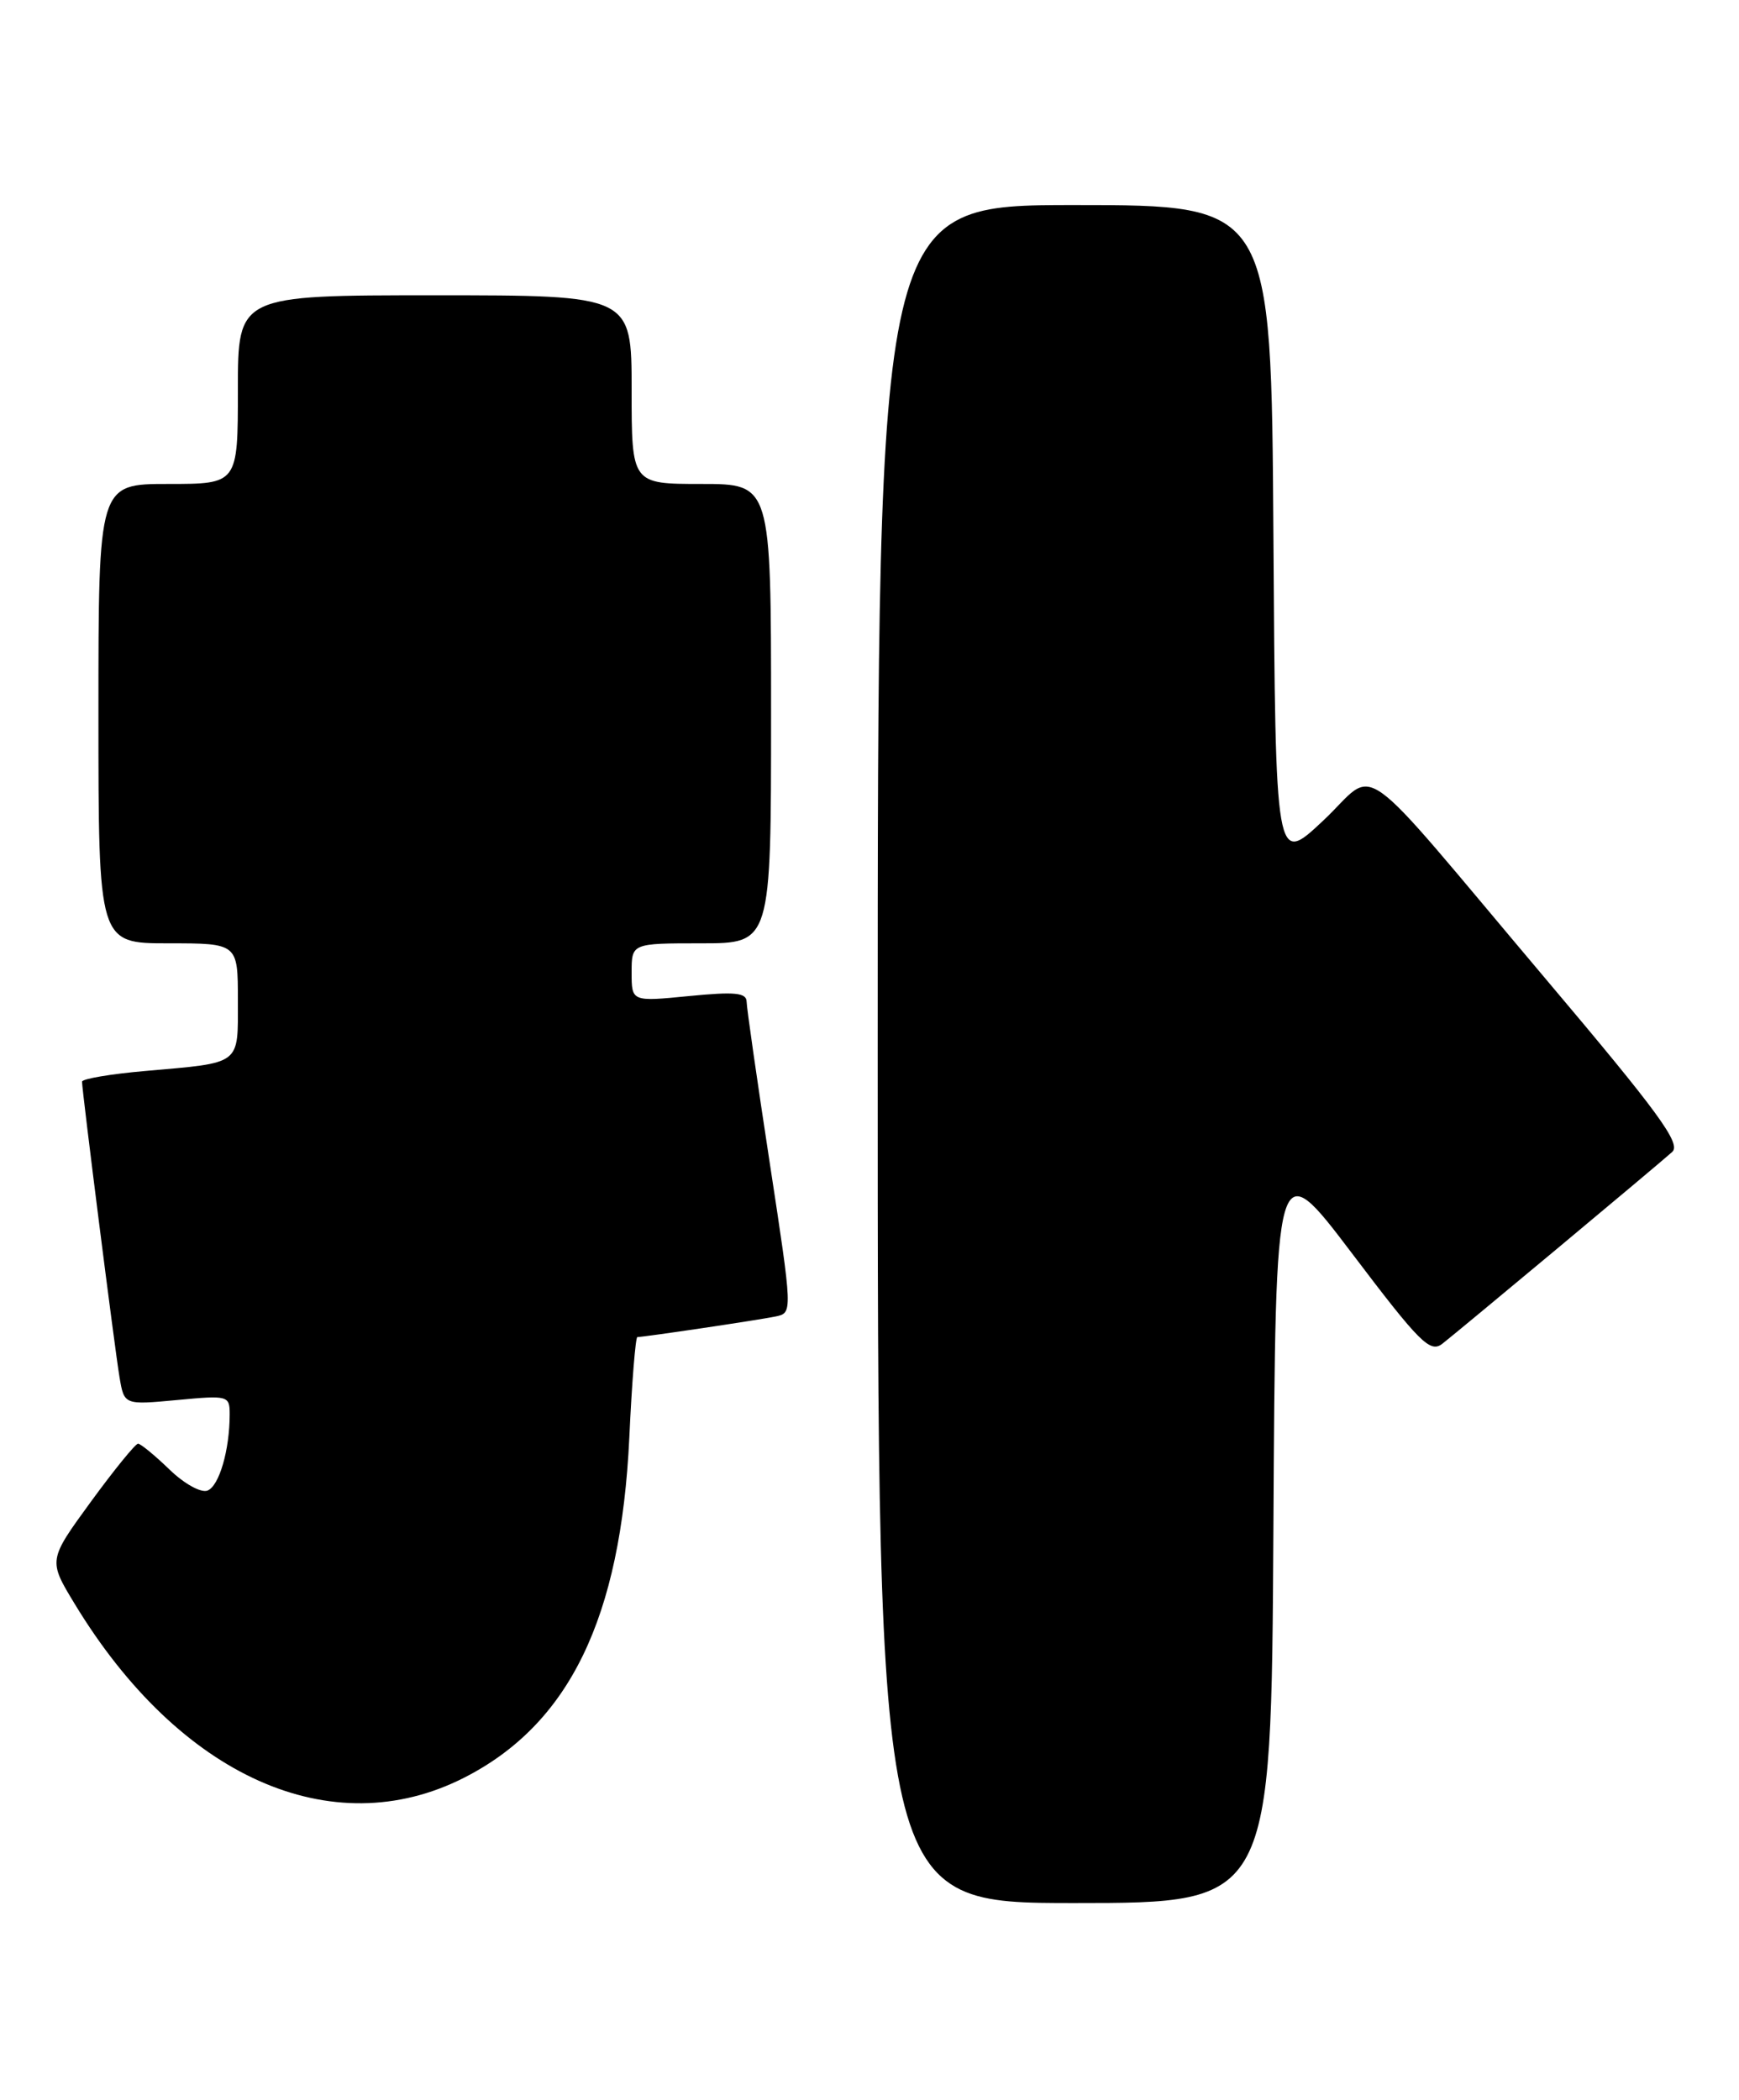 <?xml version="1.0" encoding="UTF-8" standalone="no"?>
<!DOCTYPE svg PUBLIC "-//W3C//DTD SVG 1.1//EN" "http://www.w3.org/Graphics/SVG/1.1/DTD/svg11.dtd" >
<svg xmlns="http://www.w3.org/2000/svg" xmlns:xlink="http://www.w3.org/1999/xlink" version="1.1" viewBox="0 0 212 256">
 <g >
 <path fill="currentColor"
d=" M 155.24 186.25 C 155.50 140.50 155.50 140.50 164.83 152.81 C 173.08 163.71 174.34 164.97 175.83 163.82 C 177.95 162.16 202.04 142.07 203.86 140.43 C 204.97 139.43 202.21 135.65 188.45 119.36 C 164.61 91.12 168.15 93.63 161.29 100.06 C 155.50 105.50 155.50 105.50 155.24 65.25 C 154.98 25.00 154.98 25.00 130.99 25.00 C 107.00 25.00 107.00 25.00 107.00 128.50 C 107.00 232.00 107.00 232.00 130.99 232.00 C 154.98 232.00 154.98 232.00 155.24 186.25 Z  M 56.56 216.73 C 69.40 210.21 75.68 197.28 76.72 175.25 C 77.03 168.51 77.48 163.00 77.70 163.00 C 78.54 163.00 92.57 160.91 94.57 160.49 C 96.63 160.05 96.63 160.05 93.84 141.78 C 92.30 131.72 91.03 122.88 91.02 122.12 C 91.00 121.02 89.61 120.88 84.00 121.43 C 77.00 122.12 77.00 122.12 77.00 118.56 C 77.00 115.00 77.00 115.00 85.50 115.00 C 94.00 115.00 94.00 115.00 94.00 87.00 C 94.00 59.00 94.00 59.00 85.50 59.00 C 77.00 59.00 77.00 59.00 77.00 47.50 C 77.00 36.00 77.00 36.00 53.00 36.00 C 29.00 36.00 29.00 36.00 29.00 47.50 C 29.00 59.00 29.00 59.00 20.50 59.00 C 12.00 59.00 12.00 59.00 12.00 87.00 C 12.00 115.00 12.00 115.00 20.50 115.00 C 29.00 115.00 29.00 115.00 29.00 121.93 C 29.00 129.93 29.53 129.52 17.75 130.56 C 13.49 130.93 10.00 131.52 10.00 131.87 C 10.01 133.04 13.99 164.47 14.57 167.89 C 15.14 171.28 15.14 171.28 21.57 170.68 C 27.81 170.09 28.00 170.14 28.00 172.41 C 28.00 176.78 26.72 181.17 25.29 181.72 C 24.50 182.02 22.44 180.88 20.64 179.13 C 18.86 177.41 17.14 176.00 16.83 176.00 C 16.51 176.00 13.91 179.20 11.06 183.10 C 5.88 190.21 5.88 190.21 9.10 195.52 C 21.89 216.62 40.44 224.91 56.56 216.73 Z "/>
</g>
</svg>